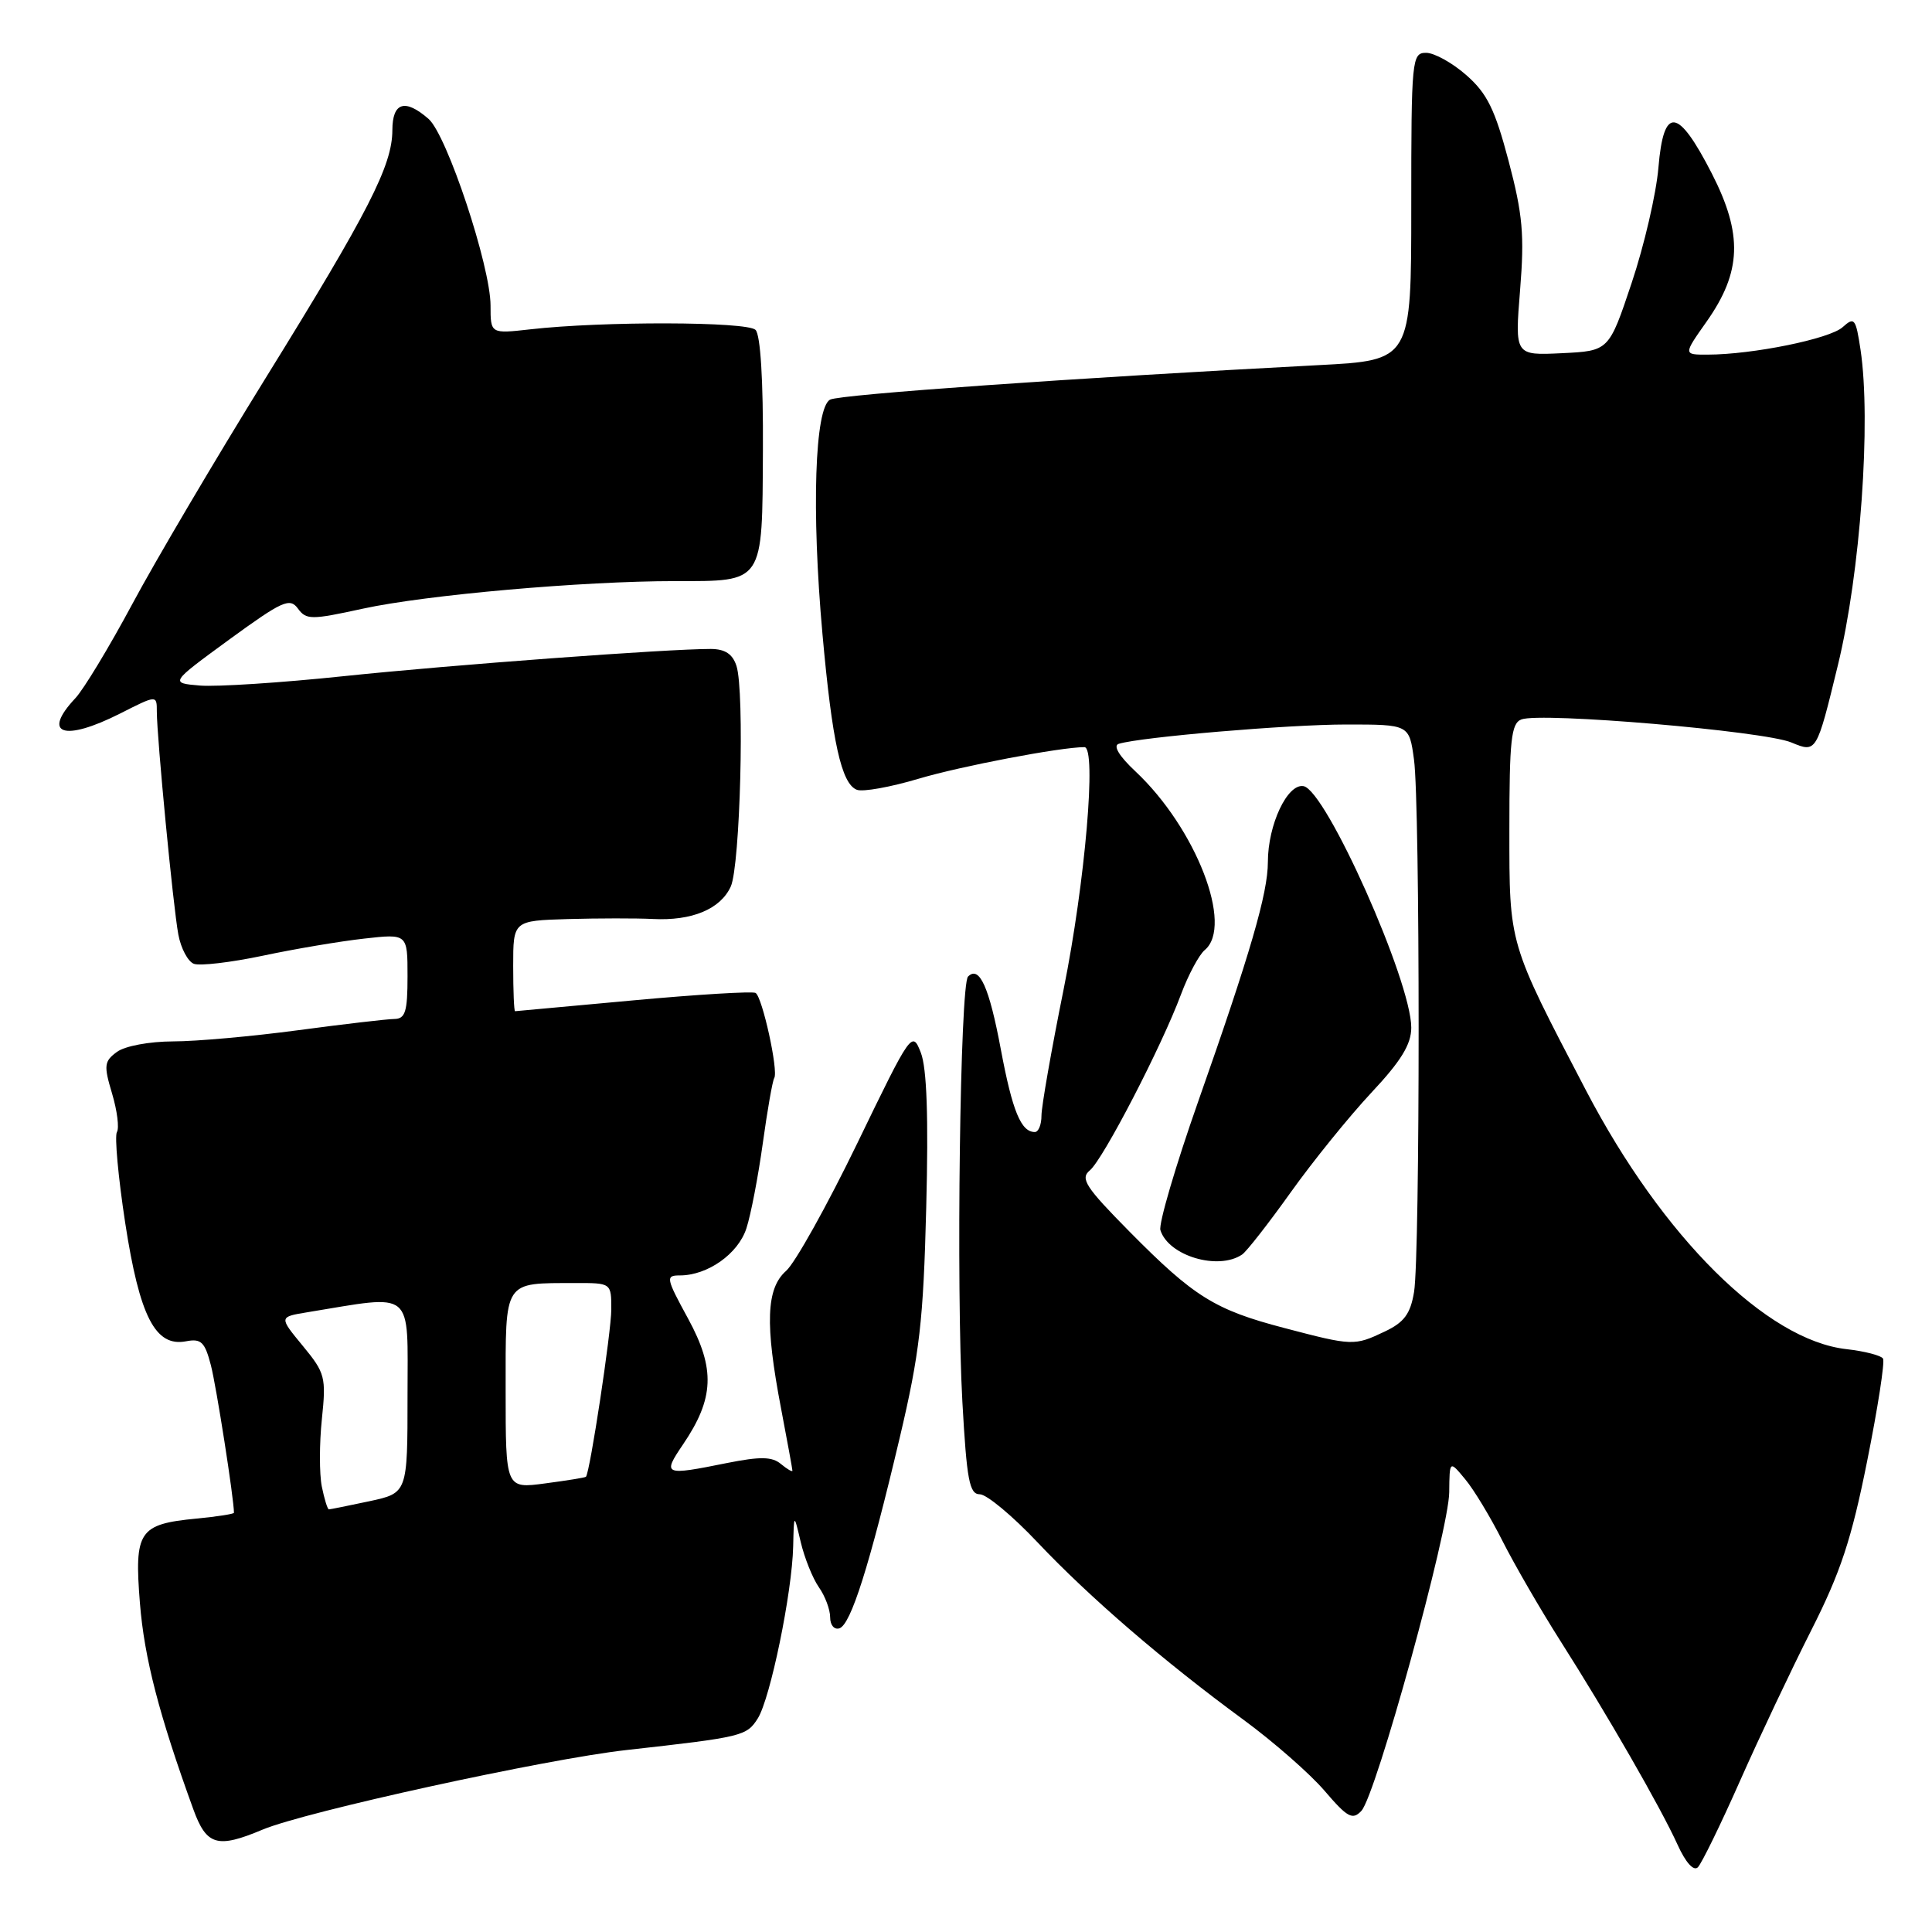 <?xml version="1.0" encoding="UTF-8" standalone="no"?>
<!DOCTYPE svg PUBLIC "-//W3C//DTD SVG 1.1//EN" "http://www.w3.org/Graphics/SVG/1.1/DTD/svg11.dtd" >
<svg xmlns="http://www.w3.org/2000/svg" xmlns:xlink="http://www.w3.org/1999/xlink" version="1.1" viewBox="0 0 256 256">
 <g >
 <path fill="currentColor"
d=" M 230.55 236.00 C 233.11 230.22 237.37 221.22 240.01 216.00 C 243.88 208.36 245.33 203.98 247.40 193.64 C 248.82 186.56 249.77 180.44 249.51 180.02 C 249.26 179.61 247.08 179.04 244.67 178.77 C 234.06 177.58 220.30 163.91 210.16 144.50 C 199.84 124.73 200.00 125.29 200.00 109.91 C 200.00 98.06 200.24 95.84 201.59 95.33 C 204.17 94.34 233.72 96.86 237.36 98.38 C 240.70 99.77 240.70 99.77 243.53 88.14 C 246.51 75.92 247.95 55.81 246.53 46.34 C 245.90 42.18 245.72 41.95 244.16 43.35 C 242.46 44.90 232.22 46.98 226.27 46.99 C 223.04 47.00 223.04 47.00 226.13 42.62 C 230.78 36.02 230.95 31.06 226.83 23.00 C 222.32 14.20 220.44 13.99 219.75 22.20 C 219.46 25.67 217.86 32.55 216.20 37.50 C 213.19 46.50 213.19 46.50 206.95 46.80 C 200.72 47.10 200.72 47.10 201.42 38.43 C 202.01 31.14 201.77 28.42 199.90 21.34 C 198.09 14.49 197.05 12.37 194.30 9.96 C 192.45 8.33 190.05 7.00 188.97 7.00 C 187.08 7.00 187.00 7.79 187.00 27.37 C 187.00 47.74 187.00 47.74 174.75 48.38 C 142.36 50.08 111.35 52.26 110.00 52.95 C 107.96 53.99 107.51 67.67 108.98 84.00 C 110.26 98.30 111.49 103.87 113.54 104.65 C 114.33 104.96 118.02 104.29 121.74 103.18 C 127.32 101.52 140.53 99.00 143.69 99.00 C 145.33 99.00 143.79 116.91 140.94 131.07 C 139.32 139.09 138.00 146.62 138.00 147.82 C 138.00 149.02 137.61 150.00 137.12 150.00 C 135.29 150.00 134.15 147.23 132.62 139.07 C 131.07 130.77 129.77 127.90 128.27 129.40 C 127.22 130.45 126.68 170.70 127.52 185.75 C 128.10 196.14 128.45 198.00 129.83 198.00 C 130.73 198.00 134.18 200.87 137.48 204.37 C 144.34 211.63 154.19 220.12 164.76 227.87 C 168.75 230.80 173.60 235.05 175.52 237.30 C 178.55 240.84 179.22 241.20 180.39 239.95 C 182.32 237.90 191.99 202.80 192.03 197.72 C 192.07 193.50 192.07 193.50 194.14 196.00 C 195.29 197.37 197.52 201.07 199.10 204.21 C 200.69 207.35 204.13 213.29 206.74 217.40 C 212.97 227.19 220.05 239.51 222.28 244.42 C 223.36 246.81 224.42 247.98 224.98 247.42 C 225.48 246.91 227.99 241.78 230.55 236.00 Z  M 34.78 242.44 C 40.46 240.05 72.31 233.08 83.00 231.89 C 98.39 230.17 98.93 230.04 100.41 227.70 C 102.07 225.06 104.96 211.04 105.10 204.90 C 105.20 200.50 105.20 200.50 106.10 204.33 C 106.60 206.44 107.68 209.13 108.50 210.31 C 109.33 211.48 110.00 213.28 110.00 214.31 C 110.00 215.34 110.55 215.98 111.23 215.76 C 112.75 215.25 115.20 207.50 119.22 190.50 C 121.86 179.31 122.35 175.06 122.73 160.00 C 123.04 148.07 122.81 141.54 122.02 139.50 C 120.87 136.54 120.75 136.70 113.59 151.50 C 109.59 159.75 105.35 167.36 104.16 168.40 C 101.52 170.73 101.35 175.43 103.50 186.66 C 104.32 190.97 105.00 194.67 105.00 194.87 C 105.00 195.08 104.32 194.68 103.48 193.99 C 102.30 193.00 100.74 192.98 96.32 193.86 C 87.95 195.55 87.75 195.46 90.50 191.40 C 94.64 185.30 94.80 181.39 91.19 174.75 C 88.24 169.34 88.17 169.00 90.08 169.00 C 93.76 169.00 97.80 166.15 98.90 162.77 C 99.49 160.97 100.46 155.91 101.07 151.52 C 101.68 147.12 102.36 143.22 102.59 142.85 C 103.17 141.92 101.02 132.13 100.12 131.57 C 99.72 131.33 92.44 131.77 83.95 132.55 C 75.45 133.33 68.39 133.98 68.25 133.99 C 68.11 133.99 68.00 131.30 68.00 128.00 C 68.00 122.00 68.00 122.00 75.25 121.78 C 79.24 121.67 84.30 121.66 86.50 121.77 C 91.69 122.04 95.47 120.46 96.83 117.47 C 98.08 114.72 98.68 91.64 97.59 88.25 C 97.08 86.66 96.08 86.00 94.18 85.99 C 88.48 85.98 59.80 88.10 45.50 89.60 C 37.25 90.47 28.70 91.02 26.50 90.84 C 22.50 90.50 22.50 90.50 30.38 84.74 C 37.41 79.62 38.40 79.17 39.47 80.63 C 40.58 82.15 41.22 82.15 48.09 80.65 C 56.44 78.83 77.16 77.00 89.45 77.00 C 101.29 77.00 101.00 77.42 101.09 59.64 C 101.14 50.40 100.77 44.37 100.11 43.71 C 99.00 42.60 79.81 42.55 70.25 43.64 C 65.00 44.23 65.00 44.23 65.00 40.49 C 65.00 35.29 59.22 17.87 56.78 15.75 C 53.66 13.03 52.00 13.55 51.99 17.25 C 51.98 21.93 48.84 28.06 35.20 50.09 C 28.55 60.84 20.60 74.30 17.54 80.02 C 14.48 85.73 11.08 91.35 9.99 92.51 C 5.48 97.31 8.45 98.32 15.93 94.54 C 20.78 92.08 20.78 92.08 20.78 94.29 C 20.79 97.76 22.94 120.13 23.63 123.83 C 23.97 125.66 24.90 127.41 25.69 127.71 C 26.48 128.01 30.58 127.53 34.81 126.64 C 39.04 125.74 45.09 124.72 48.25 124.37 C 54.00 123.72 54.00 123.72 54.00 129.36 C 54.00 134.06 53.71 135.00 52.25 135.02 C 51.29 135.03 45.55 135.70 39.50 136.51 C 33.45 137.32 26.00 137.99 22.94 137.99 C 19.81 138.00 16.56 138.60 15.50 139.38 C 13.80 140.62 13.73 141.17 14.85 144.90 C 15.53 147.18 15.82 149.48 15.49 150.01 C 15.17 150.54 15.66 155.96 16.59 162.04 C 18.50 174.45 20.58 178.50 24.64 177.73 C 26.65 177.34 27.14 177.81 27.94 180.89 C 28.66 183.64 31.00 198.61 31.00 200.45 C 31.00 200.61 28.76 200.96 26.03 201.22 C 18.39 201.96 17.78 202.88 18.54 212.42 C 19.12 219.69 21.08 227.25 25.62 239.75 C 27.36 244.54 28.79 244.96 34.78 242.44 Z  M 170.15 175.96 C 160.98 173.56 158.21 171.84 149.69 163.22 C 143.82 157.28 143.10 156.16 144.41 155.08 C 146.17 153.62 153.90 138.71 156.49 131.76 C 157.46 129.16 158.88 126.52 159.63 125.89 C 163.49 122.69 158.47 109.74 150.46 102.22 C 148.30 100.20 147.45 98.80 148.24 98.56 C 151.16 97.66 170.71 96.00 178.40 96.00 C 186.73 96.00 186.73 96.00 187.36 100.64 C 188.18 106.56 188.18 166.29 187.37 171.19 C 186.89 174.10 186.06 175.22 183.48 176.44 C 179.45 178.35 179.24 178.35 170.15 175.96 Z  M 164.59 166.23 C 165.18 165.83 168.08 162.12 171.02 158.00 C 173.96 153.88 178.76 147.95 181.68 144.82 C 185.65 140.59 187.00 138.39 187.00 136.16 C 187.00 130.01 175.72 104.73 172.73 104.17 C 170.59 103.78 168.00 109.29 168.00 114.22 C 168.00 118.34 165.69 126.29 158.75 146.00 C 155.75 154.53 153.51 162.18 153.76 163.00 C 154.82 166.41 161.42 168.38 164.59 166.23 Z  M 42.64 196.97 C 42.31 195.30 42.31 191.28 42.65 188.04 C 43.23 182.48 43.09 181.93 40.11 178.32 C 36.96 174.50 36.96 174.50 40.73 173.88 C 55.06 171.54 54.00 170.66 54.00 184.94 C 54.00 197.83 54.00 197.83 48.95 198.92 C 46.17 199.51 43.75 200.00 43.58 200.00 C 43.40 200.00 42.98 198.64 42.64 196.97 Z  M 67.00 184.25 C 67.00 169.47 66.63 170.04 76.25 170.01 C 81.00 170.00 81.00 170.00 81.00 173.50 C 81.00 176.46 78.17 195.13 77.64 195.68 C 77.54 195.79 75.11 196.18 72.23 196.56 C 67.00 197.26 67.00 197.26 67.00 184.25 Z "/>
</g>
</svg>